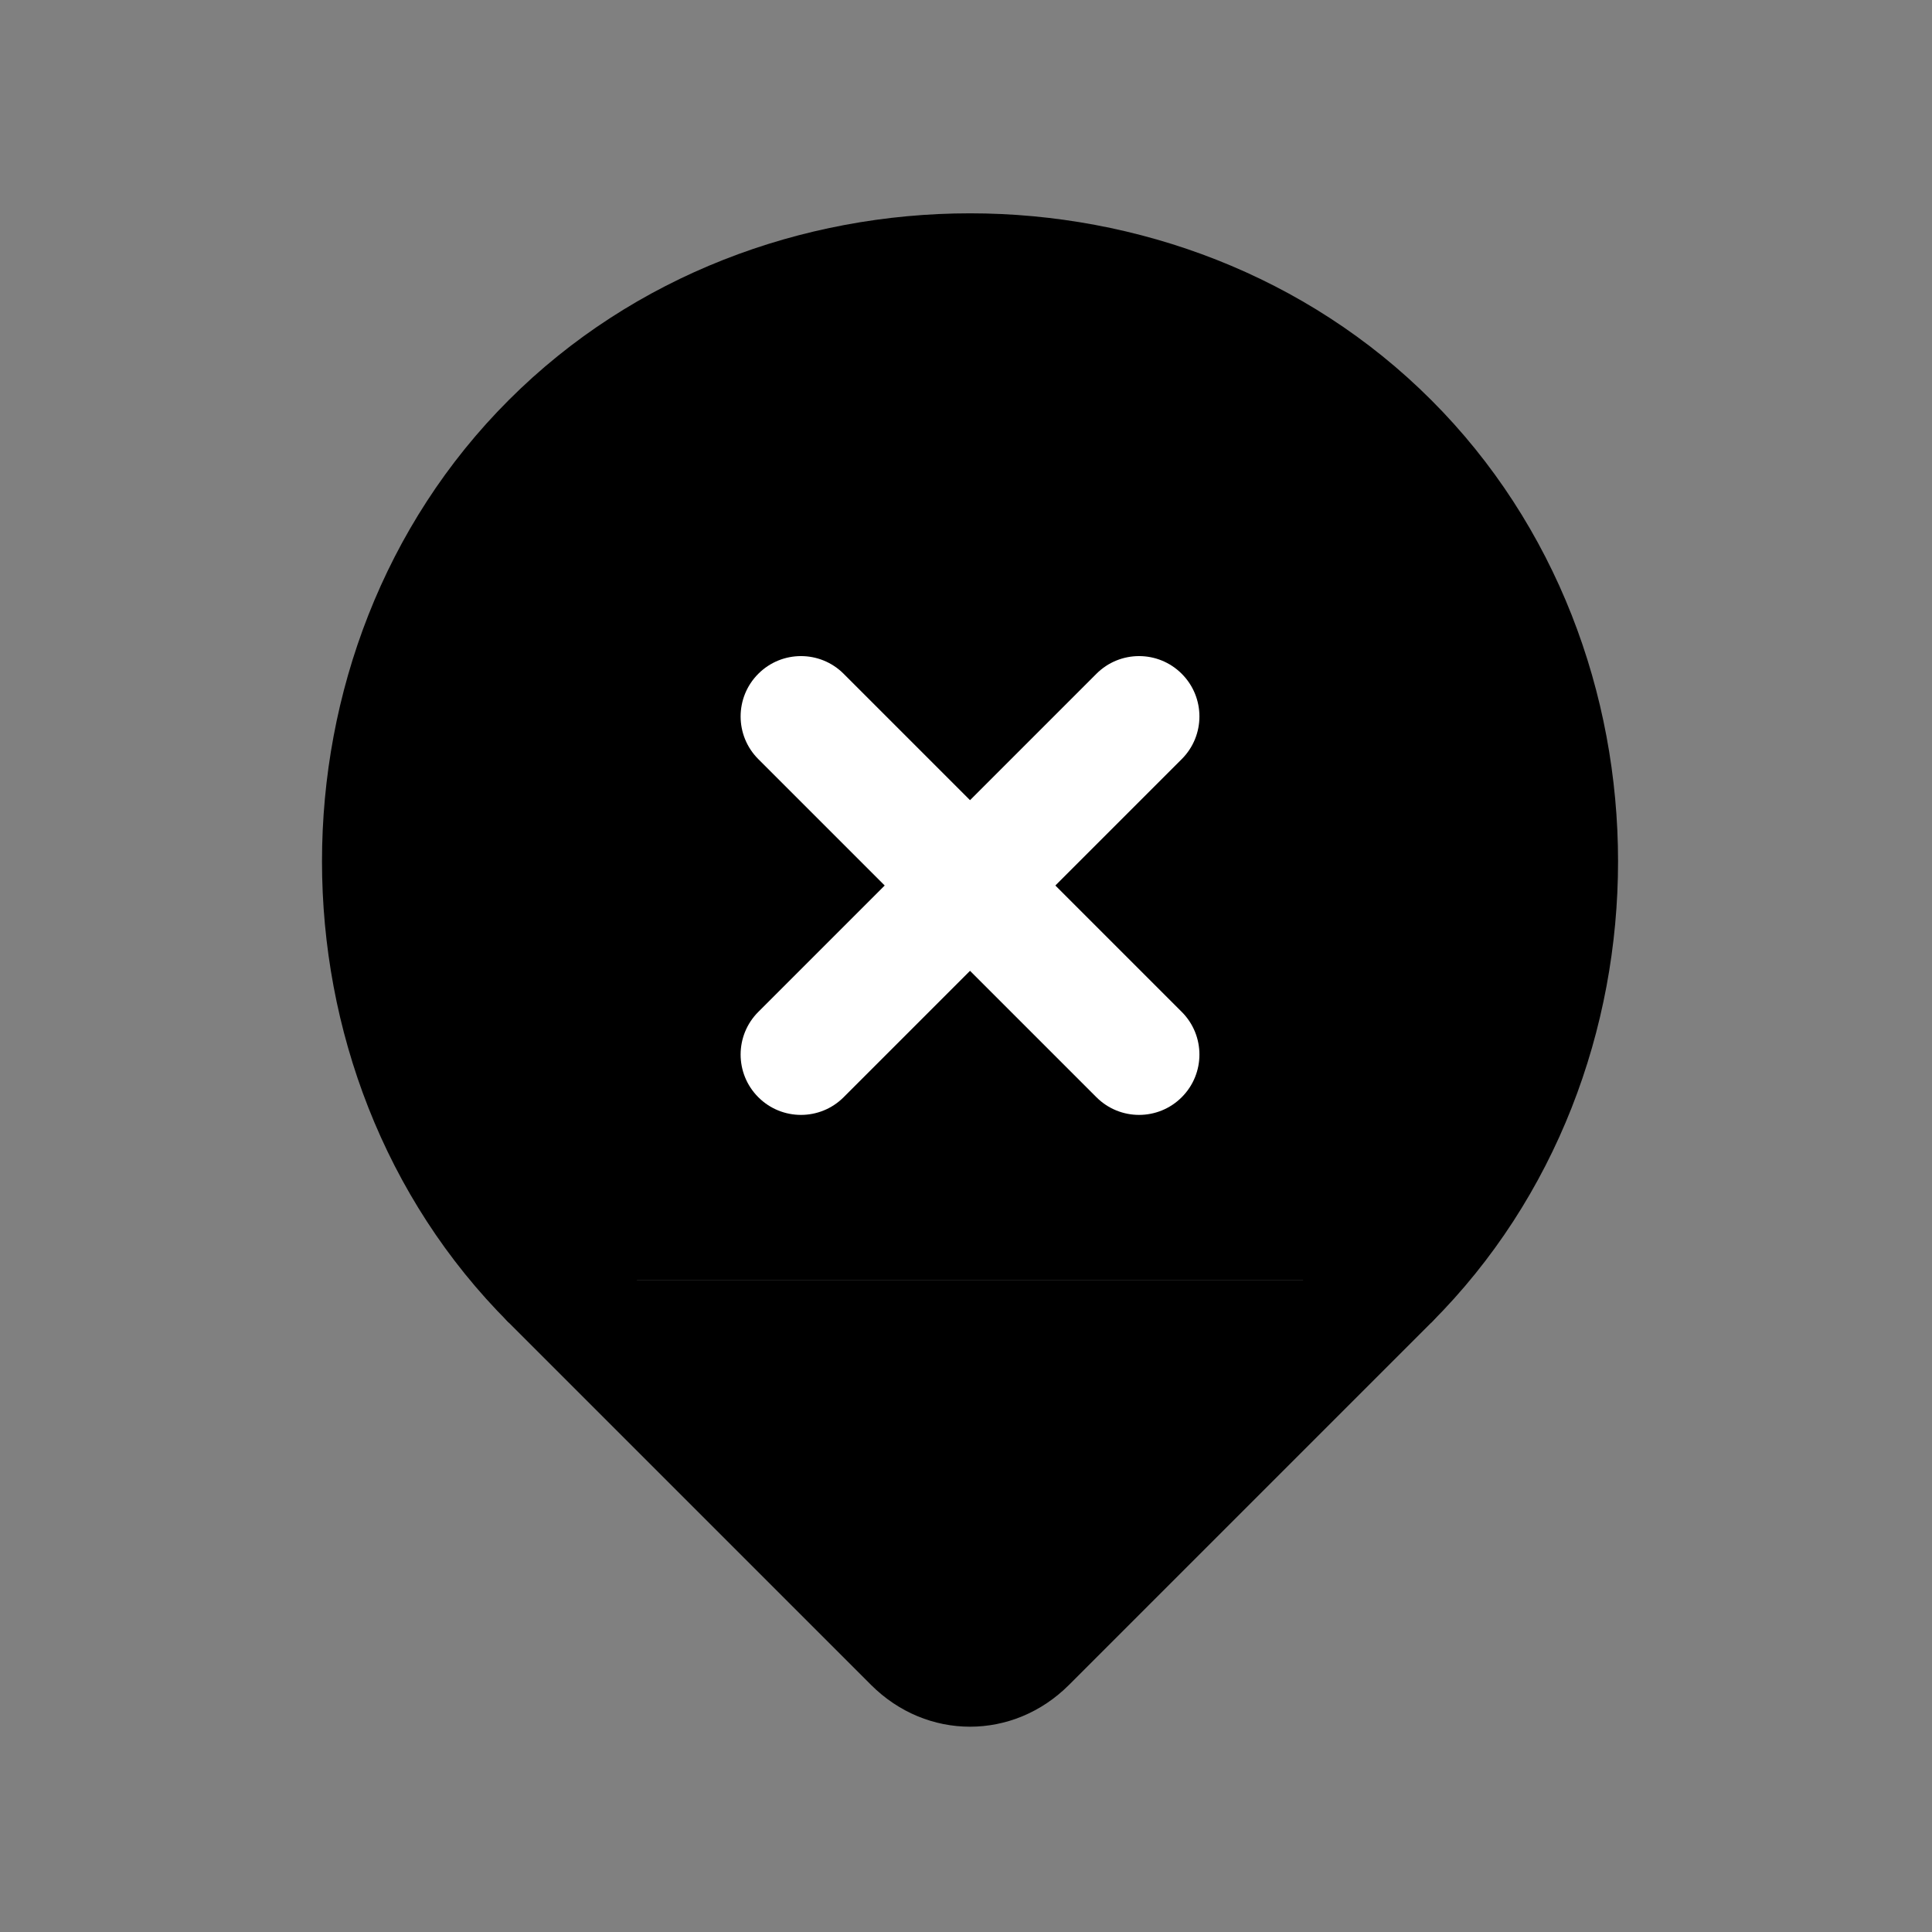 <svg width="24" height="24" viewBox="0 0 24 24" fill="none" xmlns="http://www.w3.org/2000/svg">
<rect x="0" y="0" width="24" height="24" fill="#808080" stroke="none"/>
<path d="M6.85 15.9C5.45 14.5 4.75 12.6 4.75 10.7C4.75 8.8 5.45 6.9 6.85 5.5C8.25 4.1 10.15 3.4 12.05 3.4C13.95 3.4 15.85 4.1 17.25 5.5C18.65 6.9 19.35 8.8 19.35 10.7C19.35 12.6 18.65 14.5 17.25 15.9" fill="black"/>
<path fill-rule="evenodd" clip-rule="evenodd" d="M12.05 4.15C10.33 4.15 8.627 4.784 7.38 6.03C6.134 7.277 5.5 8.98 5.5 10.7C5.5 12.42 6.134 14.123 7.38 15.37L6.32 16.43C4.766 14.877 4 12.78 4 10.7C4 8.62 4.766 6.523 6.32 4.97C7.873 3.416 9.97 2.65 12.05 2.65C14.13 2.65 16.227 3.416 17.78 4.97C19.334 6.523 20.1 8.62 20.1 10.7C20.1 12.78 19.334 14.877 17.78 16.43L16.72 15.37C17.966 14.123 18.6 12.42 18.6 10.7C18.6 8.98 17.966 7.277 16.72 6.03C15.473 4.784 13.77 4.15 12.05 4.15Z" fill="black"/>
<path d="M6.85 15.9L11.35 20.4C11.75 20.8 12.35 20.8 12.75 20.4L17.25 15.9" fill="black"/>
<path fill-rule="evenodd" clip-rule="evenodd" d="M6.32 15.37C6.613 15.077 7.087 15.077 7.38 15.37L11.88 19.87C11.944 19.933 12.005 19.95 12.05 19.95C12.095 19.95 12.156 19.933 12.22 19.87L16.72 15.37C17.013 15.077 17.487 15.077 17.78 15.37C18.073 15.663 18.073 16.137 17.78 16.43L13.28 20.93C12.587 21.623 11.513 21.623 10.82 20.93L6.32 16.43C6.027 16.137 6.027 15.663 6.32 15.37Z" fill="black"/>
<path fill-rule="evenodd" clip-rule="evenodd" d="M9.42 8.37C9.713 8.077 10.187 8.077 10.48 8.37L14.68 12.57C14.973 12.863 14.973 13.337 14.68 13.63C14.387 13.923 13.913 13.923 13.62 13.63L9.42 9.43C9.127 9.137 9.127 8.663 9.42 8.37Z" fill="white"/>
<path fill-rule="evenodd" clip-rule="evenodd" d="M14.68 8.37C14.973 8.663 14.973 9.137 14.68 9.43L10.48 13.63C10.187 13.923 9.713 13.923 9.42 13.63C9.127 13.337 9.127 12.863 9.42 12.57L13.62 8.37C13.913 8.077 14.387 8.077 14.68 8.37Z" fill="white"/>
</svg>
